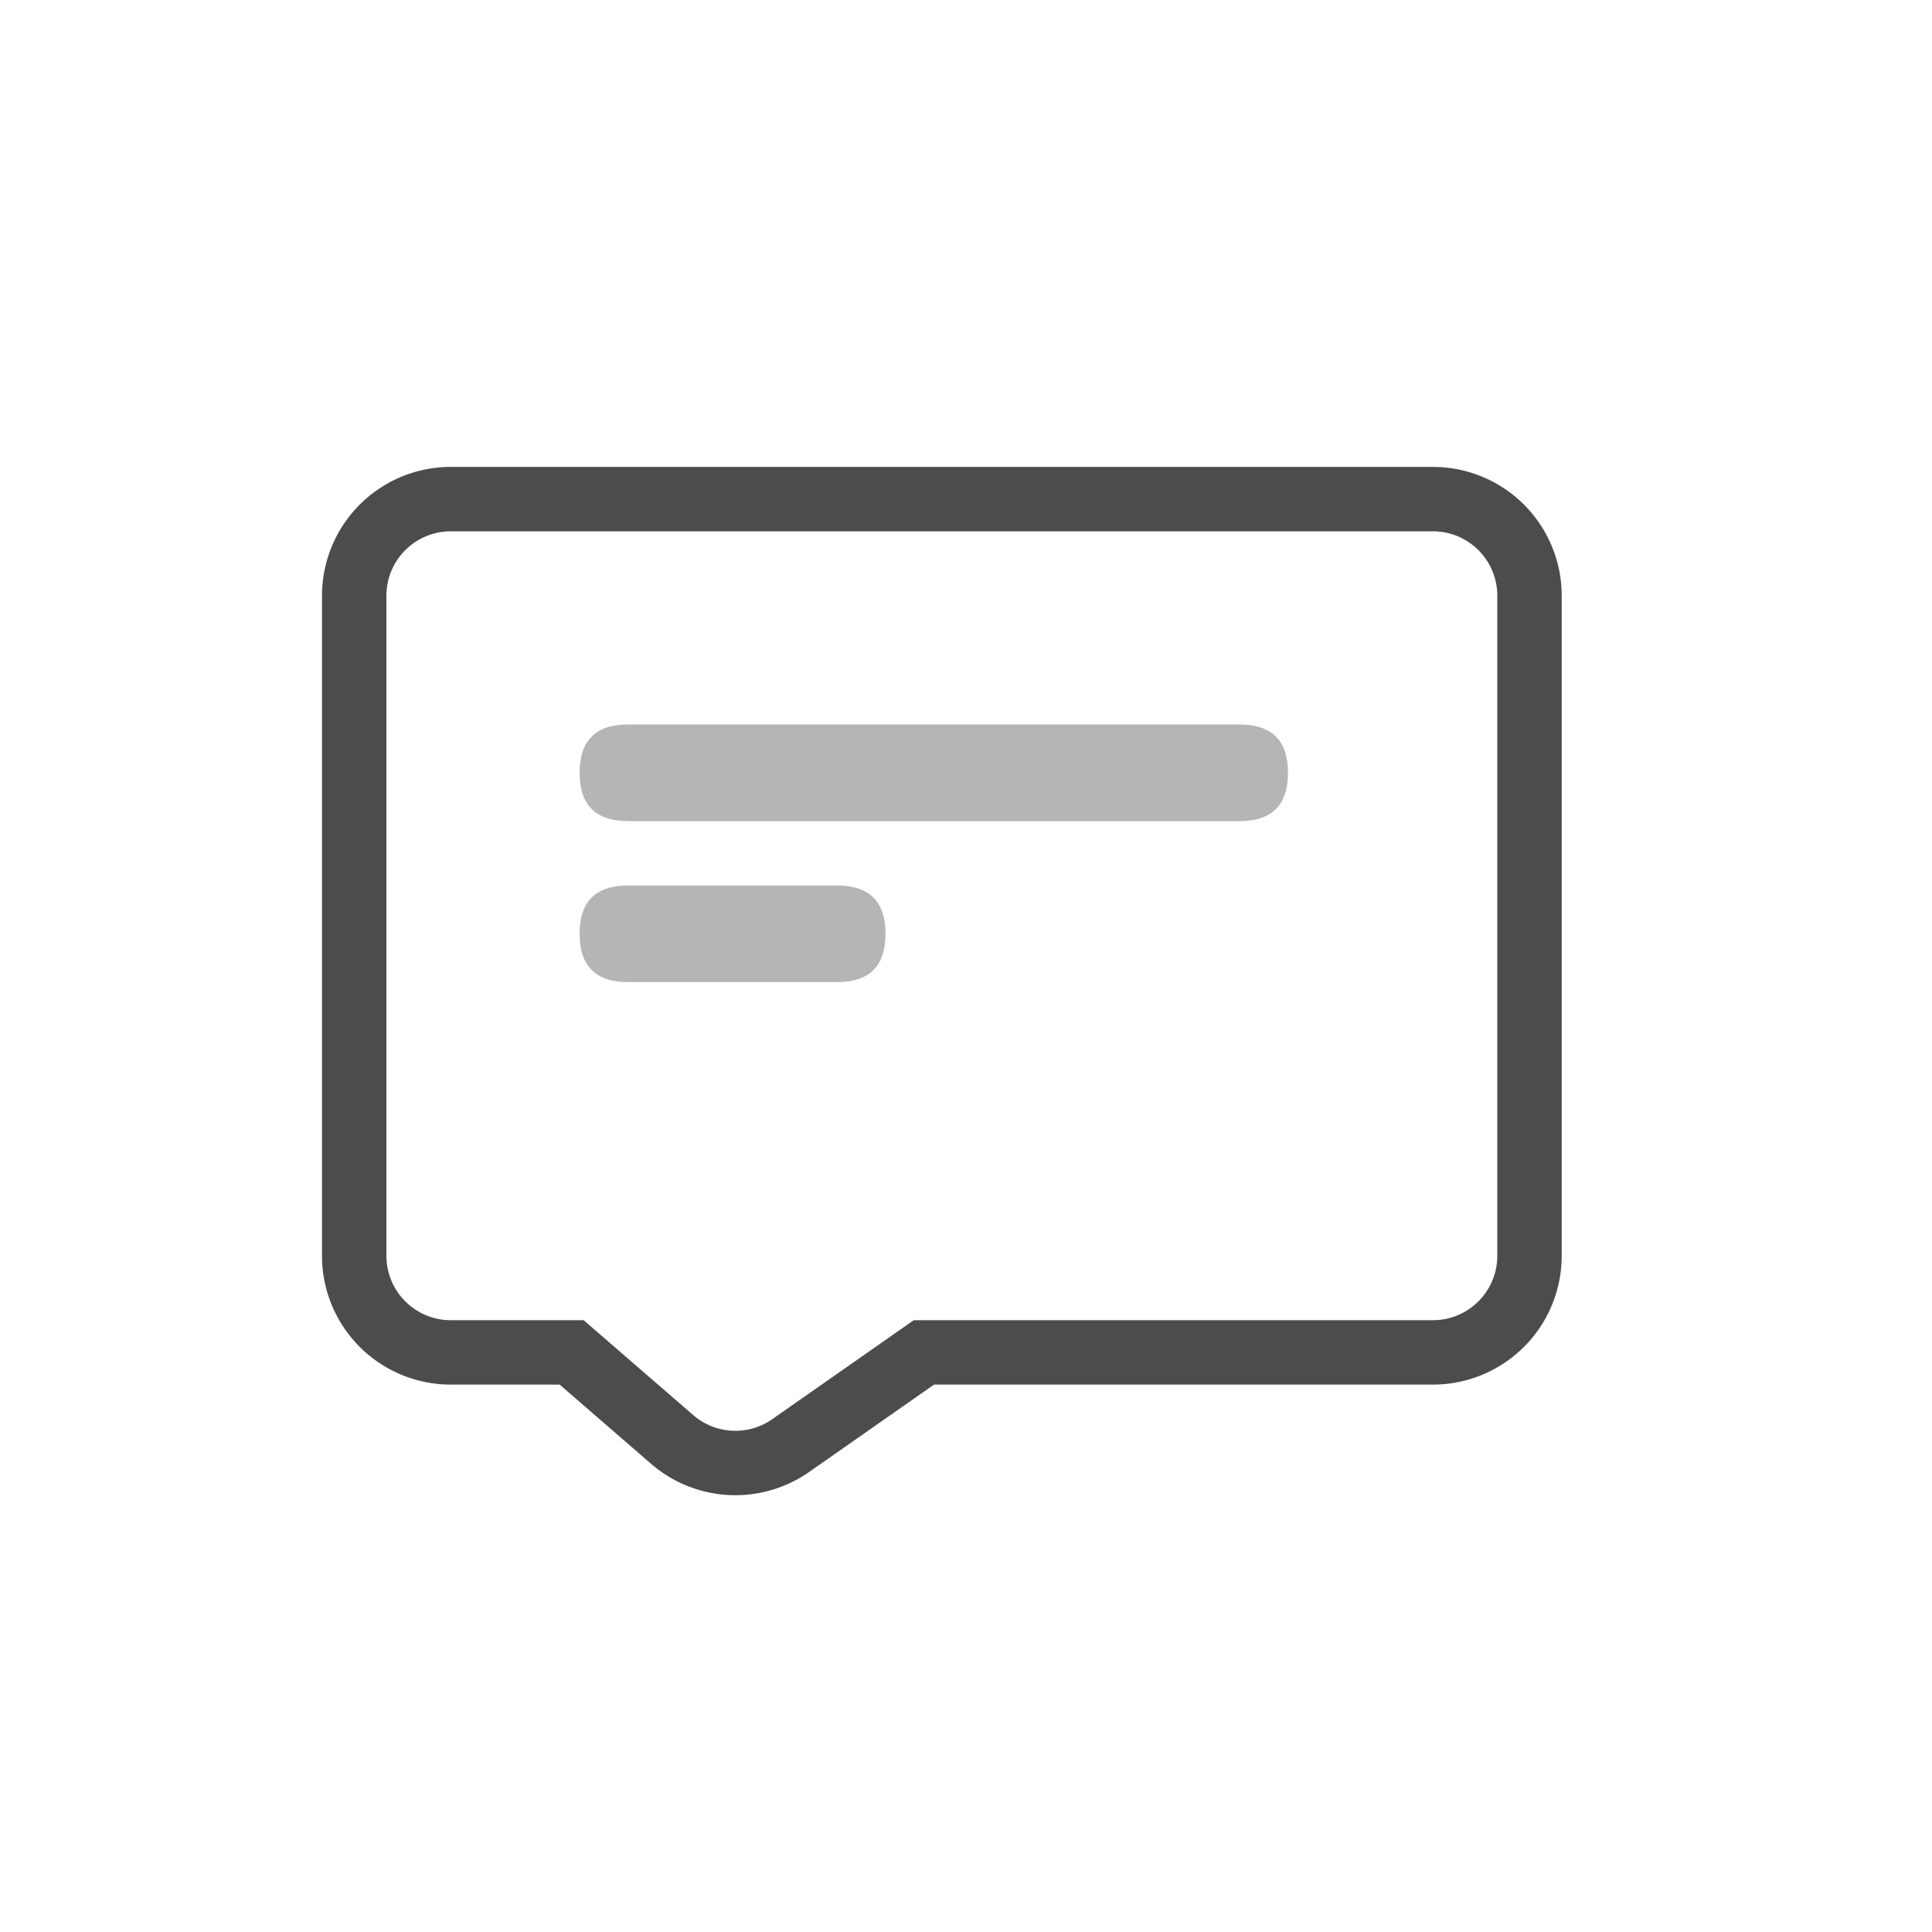 <?xml version="1.0" standalone="no"?><!DOCTYPE svg PUBLIC "-//W3C//DTD SVG 1.1//EN" "http://www.w3.org/Graphics/SVG/1.1/DTD/svg11.dtd"><svg class="icon" width="200px" height="200.00px" viewBox="0 0 1024 1024" version="1.1" xmlns="http://www.w3.org/2000/svg"><path d="M238.933 281.6a34.133 34.133 0 0 0-34.133 34.133v349.867a34.133 34.133 0 0 0 34.133 34.133h70.426l58.044 50.287a34.133 34.133 0 0 0 41.916 2.167L484.309 699.733H759.467a34.133 34.133 0 0 0 34.133-34.133V315.733a34.133 34.133 0 0 0-34.133-34.133H238.933z m0-34.133h520.533a68.267 68.267 0 0 1 68.267 68.267v349.867a68.267 68.267 0 0 1-68.267 68.267H495.061l-66.185 46.293a68.267 68.267 0 0 1-83.831-4.343L296.627 733.867H238.933a68.267 68.267 0 0 1-68.267-68.267V315.733a68.267 68.267 0 0 1 68.267-68.267z" fill="#4C4C4C" /><path d="M307.2 384m25.6 0l324.267 0q25.6 0 25.6 25.6l0 0q0 25.6-25.6 25.6l-324.267 0q-25.6 0-25.6-25.6l0 0q0-25.6 25.6-25.6Z" fill="#B5B5B5" /><path d="M307.2 469.333m25.6 0l110.933 0q25.6 0 25.6 25.6l0 0q0 25.6-25.6 25.6l-110.933 0q-25.6 0-25.6-25.6l0 0q0-25.6 25.6-25.6Z" fill="#B5B5B5" /></svg>